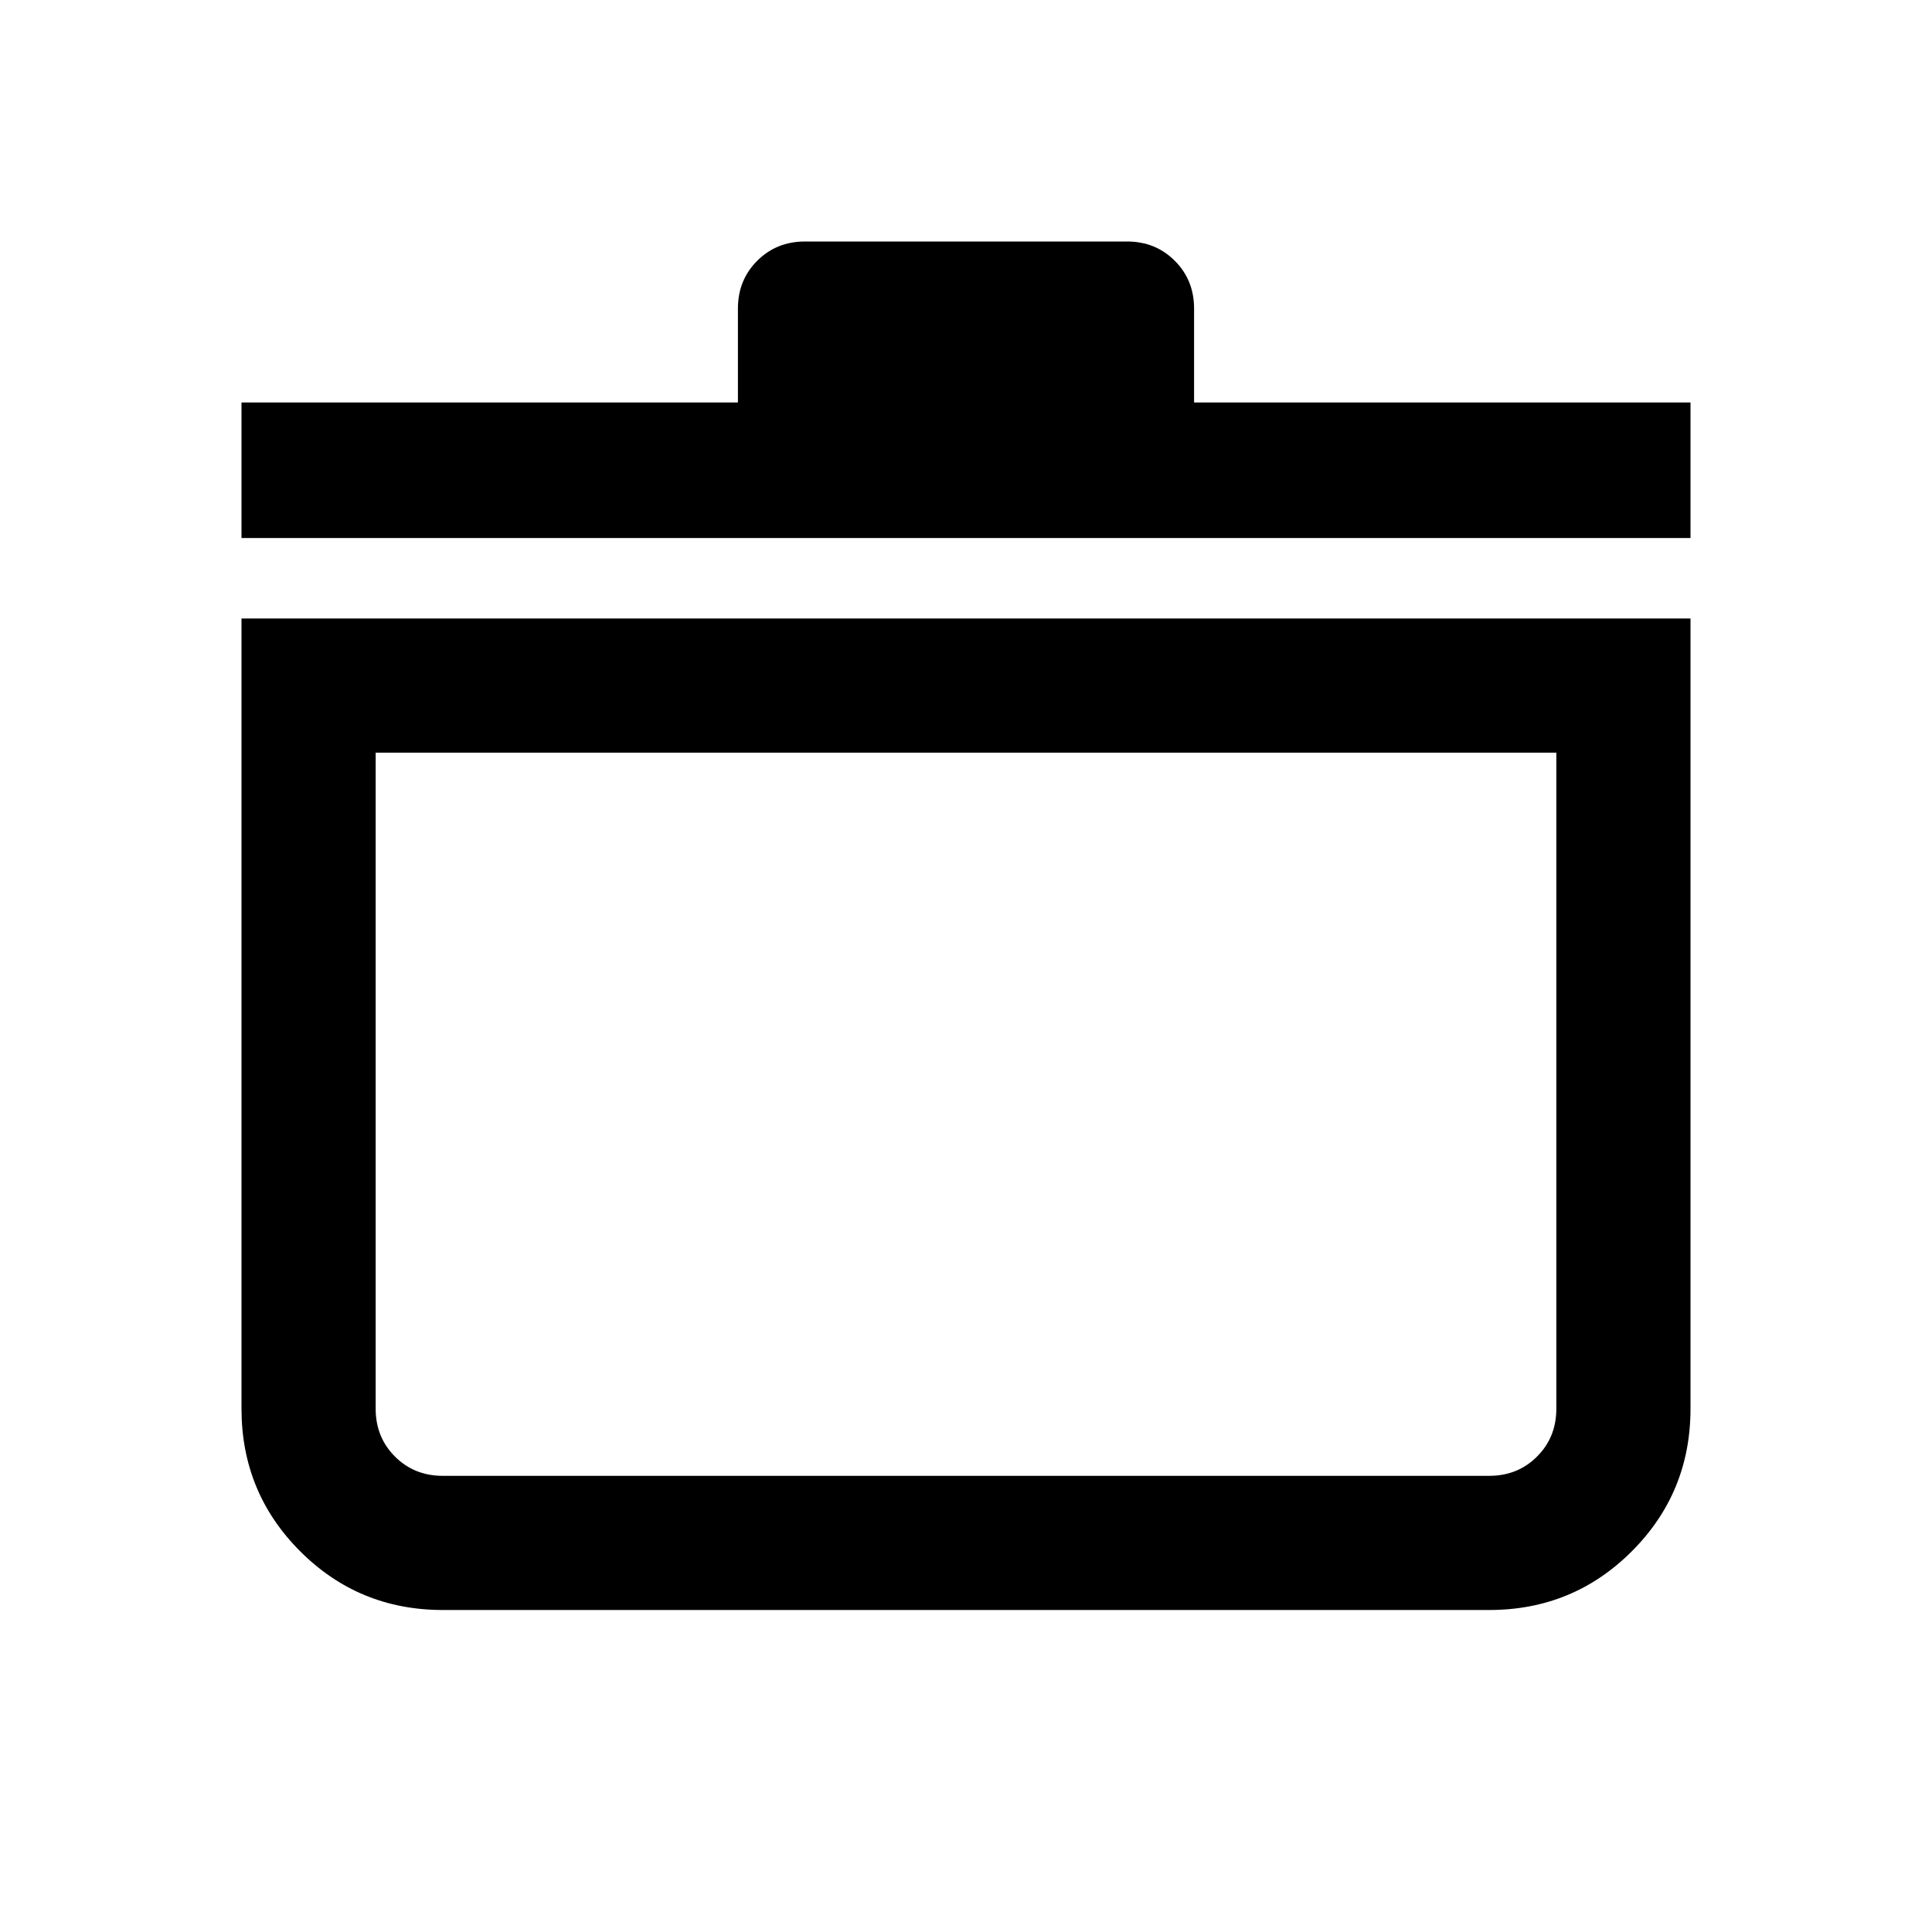 <svg xmlns="http://www.w3.org/2000/svg" height="40" viewBox="0 -960 960 960" width="40"><path d="M120-652.667h720v392.668q0 41.666-29.167 70.833Q781.667-160 740.001-160H219.999q-41.666 0-70.833-29.166Q120-218.333 120-259.999v-392.668Zm66.666 66.666v326.002q0 14.166 9.584 23.749 9.583 9.584 23.749 9.584h520.002q14.166 0 23.749-9.584 9.584-9.583 9.584-23.749v-326.002H186.666ZM120-692.667V-760h246.667v-46.667q0-14.166 9.583-23.75Q385.833-840 400-840h160q14.167 0 23.75 9.583 9.583 9.584 9.583 23.75V-760H840v67.333H120Zm360 286Z"/></svg>